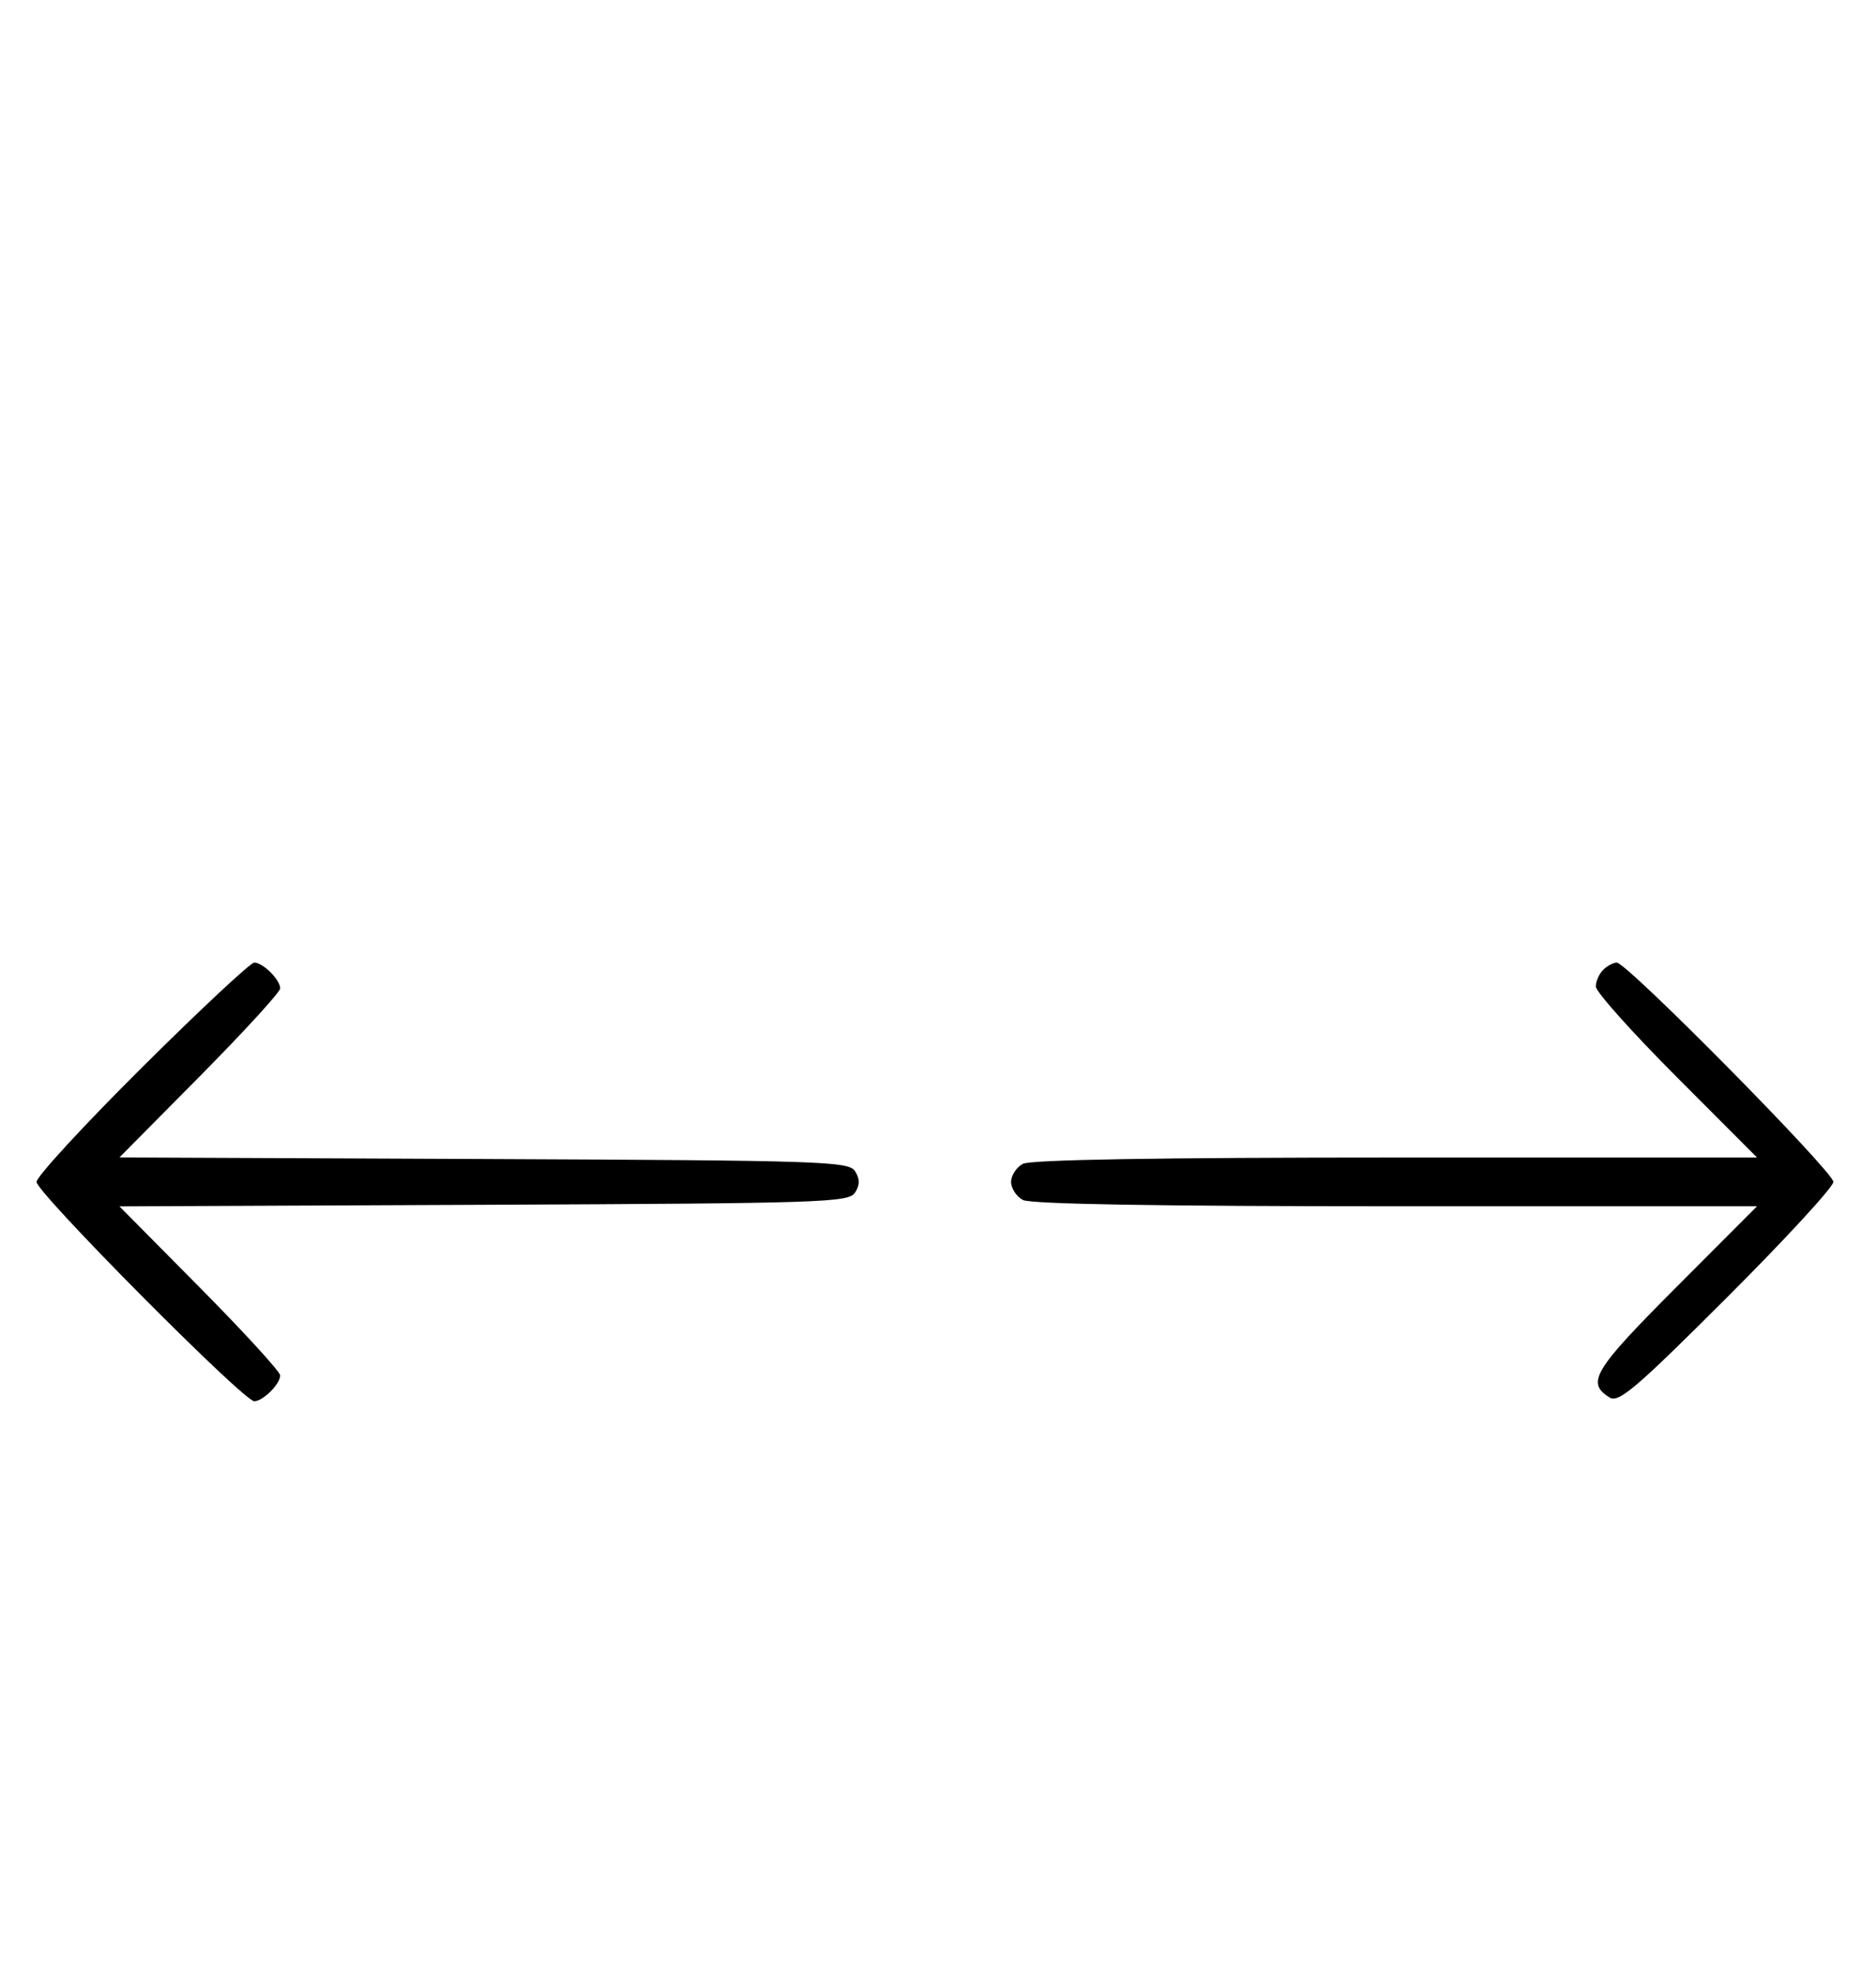 <svg xmlns="http://www.w3.org/2000/svg" width="308" height="324" viewBox="0 0 308 324" version="1.1">
	<path d="M 23.315 175.213 C 13.792 184.680, 6 193.134, 6 194 C 6 195.761, 39.994 230, 41.743 230 C 43.175 230, 46 227.187, 46 225.761 C 46 225.159, 40.063 218.670, 32.806 211.341 L 19.611 198.016 79.447 197.758 C 135.182 197.518, 139.358 197.380, 140.386 195.750 C 141.191 194.474, 141.191 193.526, 140.386 192.250 C 139.358 190.620, 135.182 190.482, 79.447 190.242 L 19.611 189.984 32.806 176.659 C 40.063 169.330, 46 162.841, 46 162.239 C 46 160.813, 43.175 158, 41.743 158 C 41.131 158, 32.838 165.746, 23.315 175.213 M 263.200 159.200 C 262.540 159.860, 262 161.091, 262 161.937 C 262 162.782, 267.956 169.442, 275.236 176.737 L 288.472 190 229.170 190 C 190.204 190, 169.205 190.355, 167.934 191.035 C 166.870 191.605, 166 192.939, 166 194 C 166 195.061, 166.870 196.395, 167.934 196.965 C 169.205 197.645, 190.204 198, 229.170 198 L 288.472 198 275.136 211.363 C 261.619 224.909, 260.384 226.953, 264.247 229.386 C 265.742 230.327, 268.510 227.971, 283.497 213.003 C 293.123 203.388, 301 194.837, 301 194 C 301 192.319, 267.101 158, 265.440 158 C 264.868 158, 263.860 158.540, 263.200 159.200 " stroke="none" fill="black" fill-rule="evenodd"/>
</svg>